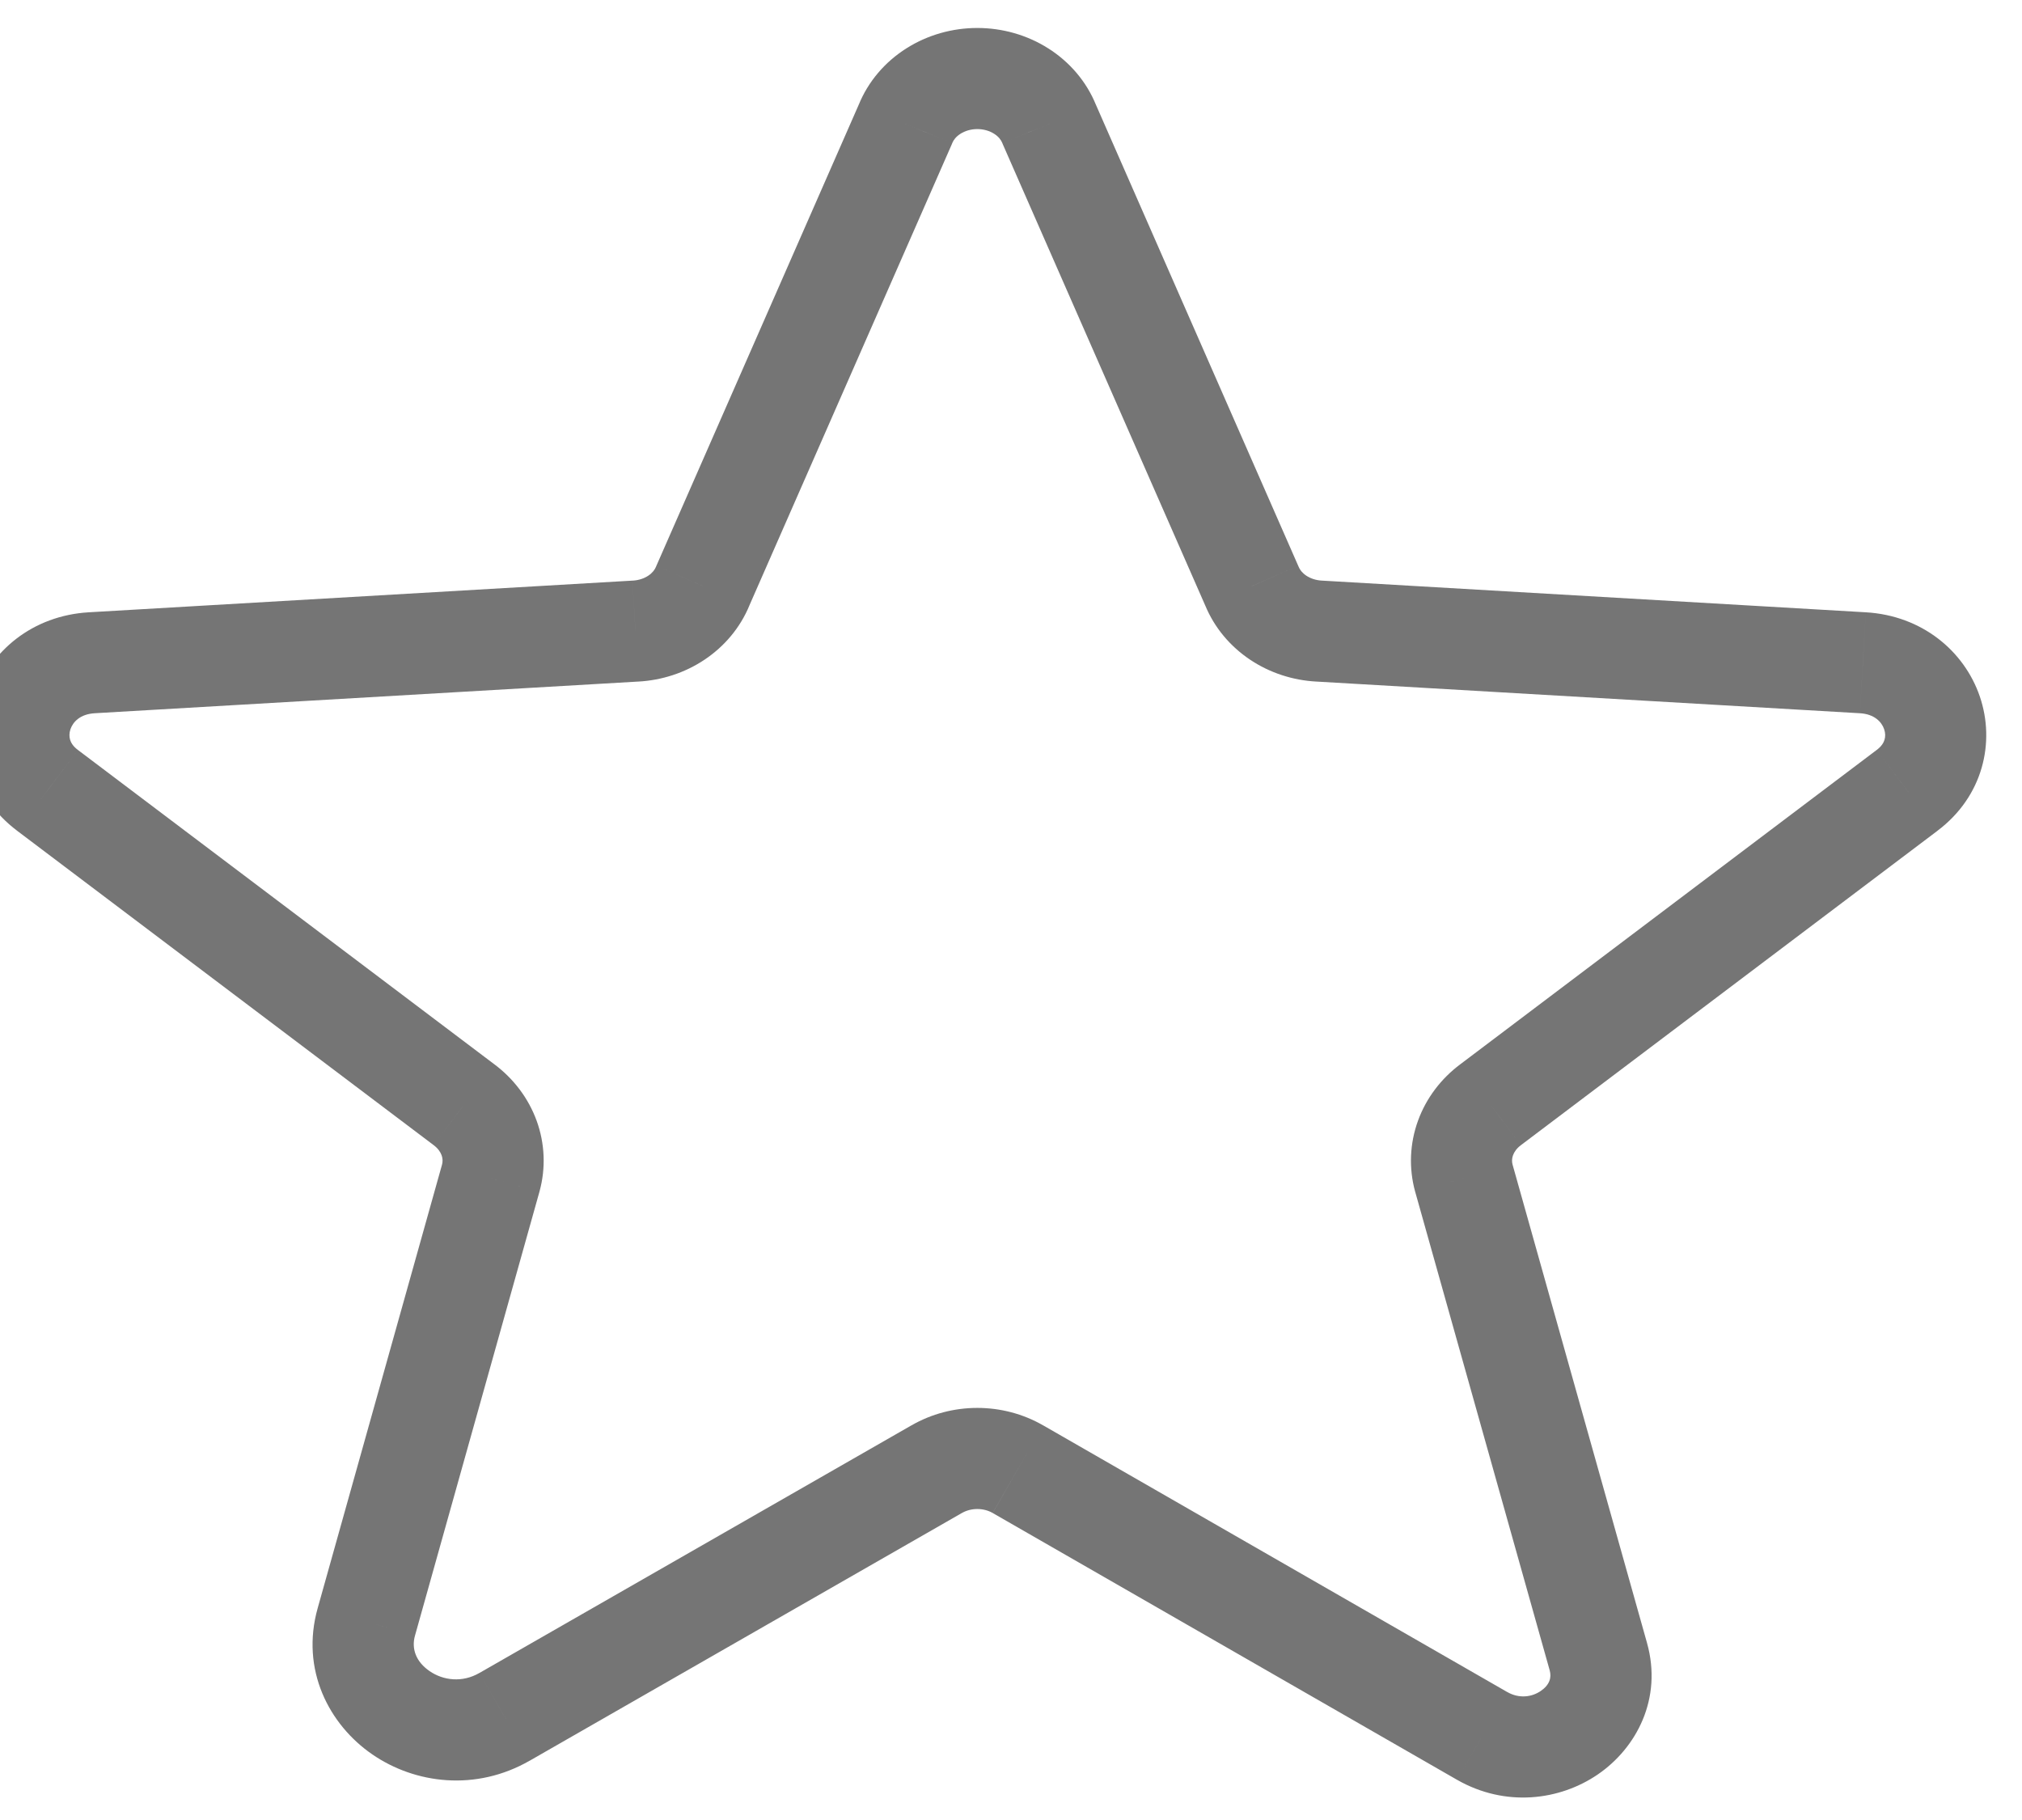 <svg width="60" height="54" viewBox="0 0 60 54" fill="none" xmlns="http://www.w3.org/2000/svg" xmlns:xlink="http://www.w3.org/1999/xlink">
<path d="M43.985,51.507L43.237,52.808L43.241,52.81L43.985,51.507ZM47.43,49.157L48.874,48.752L48.874,48.751L47.43,49.157ZM43.438,34.955L41.991,35.352L41.994,35.361L43.438,34.955ZM44.231,32.778L45.129,33.979L45.134,33.975L44.231,32.778ZM56.59,23.45L55.689,22.251L55.686,22.253L56.59,23.45ZM55.278,19.665L55.366,18.167L55.365,18.167L55.278,19.665ZM39.145,18.725L39.232,17.227L39.224,17.227L39.145,18.725ZM37.927,18.326L37.093,19.572L37.927,18.326ZM37.149,17.389L38.537,16.82C38.532,16.808 38.527,16.797 38.522,16.786L37.149,17.389ZM31.133,3.682L29.741,4.241C29.747,4.256 29.753,4.27 29.759,4.285L31.133,3.682ZM29,2.33L29,0.83L29,2.33ZM26.867,3.682L28.241,4.285C28.247,4.27 28.253,4.256 28.259,4.241L26.867,3.682ZM20.852,17.389L19.478,16.786C19.473,16.797 19.468,16.808 19.464,16.82L20.852,17.389ZM20.074,18.326L20.908,19.572L20.074,18.326ZM18.856,18.725L18.777,17.227L18.768,17.227L18.856,18.725ZM2.723,19.665L2.636,18.167L2.635,18.167L2.723,19.665ZM1.41,23.45L2.314,22.253L2.311,22.251L1.41,23.45ZM13.77,32.778L12.866,33.975L12.871,33.979L13.77,32.778ZM14.563,34.955L16.007,35.36L16.009,35.352L14.563,34.955ZM10.871,48.118L12.315,48.525L12.316,48.523L10.871,48.118ZM14.973,50.938L14.227,49.637L14.224,49.638L14.973,50.938ZM27.797,43.59L28.543,44.891L28.545,44.89L27.797,43.59ZM29,43.273L29,41.773L29,43.273ZM29.456,44.891L43.237,52.808L44.732,50.207L30.951,42.289L29.456,44.891ZM43.241,52.81C44.672,53.626 46.28,53.424 47.416,52.646C48.56,51.862 49.335,50.398 48.874,48.752L45.985,49.561C46.044,49.771 45.986,49.989 45.721,50.171C45.449,50.357 45.075,50.402 44.728,50.204L43.241,52.81ZM48.874,48.751L44.882,34.549L41.994,35.361L45.986,49.563L48.874,48.751ZM44.884,34.558C44.859,34.466 44.862,34.371 44.897,34.276L42.078,33.25C41.832,33.926 41.801,34.657 41.991,35.352L44.884,34.558ZM44.897,34.276C44.932,34.18 45.004,34.072 45.129,33.979L43.332,31.577C42.766,32 42.323,32.576 42.078,33.25L44.897,34.276ZM45.134,33.975L57.494,24.648L55.686,22.253L43.327,31.581L45.134,33.975ZM57.491,24.649C58.846,23.631 59.212,22.022 58.748,20.664C58.286,19.315 57.033,18.265 55.366,18.167L55.19,21.162C55.627,21.188 55.837,21.425 55.909,21.635C55.948,21.748 55.948,21.855 55.921,21.945C55.898,22.027 55.84,22.137 55.689,22.251L57.491,24.649ZM55.365,18.167L39.232,17.227L39.057,20.222L55.19,21.162L55.365,18.167ZM39.224,17.227C39.044,17.217 38.883,17.161 38.761,17.079L37.093,19.572C37.679,19.965 38.365,20.186 39.066,20.223L39.224,17.227ZM38.761,17.079C38.64,16.998 38.57,16.902 38.537,16.82L35.761,17.958C36.034,18.623 36.505,19.179 37.093,19.572L38.761,17.079ZM38.522,16.786L32.507,3.079L29.759,4.285L35.775,17.991L38.522,16.786ZM32.525,3.122C32.241,2.417 31.736,1.834 31.105,1.435L29.499,3.969C29.632,4.053 29.706,4.154 29.741,4.241L32.525,3.122ZM31.105,1.435C30.476,1.036 29.741,0.83 29,0.83L29,3.83C29.191,3.83 29.366,3.884 29.499,3.969L31.105,1.435ZM29,0.83C28.259,0.83 27.525,1.036 26.895,1.435L28.501,3.969C28.635,3.884 28.809,3.83 29,3.83L29,0.83ZM26.895,1.435C26.265,1.834 25.759,2.417 25.476,3.122L28.259,4.241C28.294,4.154 28.369,4.053 28.501,3.969L26.895,1.435ZM25.494,3.079L19.478,16.786L22.225,17.991L28.241,4.285L25.494,3.079ZM19.464,16.82C19.43,16.902 19.36,16.998 19.239,17.079L20.908,19.572C21.496,19.179 21.967,18.623 22.24,17.958L19.464,16.82ZM19.239,17.079C19.117,17.161 18.957,17.217 18.777,17.227L18.934,20.223C19.635,20.186 20.321,19.965 20.908,19.572L19.239,17.079ZM18.768,17.227L2.636,18.167L2.81,21.162L18.943,20.222L18.768,17.227ZM2.635,18.167C0.967,18.265 -0.286,19.315 -0.747,20.664C-1.212,22.022 -0.846,23.631 0.509,24.649L2.311,22.251C2.16,22.137 2.103,22.027 2.079,21.945C2.053,21.855 2.053,21.748 2.091,21.635C2.163,21.425 2.373,21.188 2.811,21.162L2.635,18.167ZM0.507,24.648L12.866,33.975L14.673,31.581L2.314,22.253L0.507,24.648ZM12.871,33.979C12.996,34.072 13.069,34.18 13.104,34.276L15.923,33.25C15.677,32.576 15.234,32 14.668,31.577L12.871,33.979ZM13.104,34.276C13.138,34.371 13.141,34.466 13.116,34.558L16.009,35.352C16.2,34.657 16.169,33.926 15.923,33.25L13.104,34.276ZM13.118,34.55L9.427,47.713L12.316,48.523L16.007,35.36L13.118,34.55ZM9.428,47.71C8.91,49.542 9.767,51.173 11.047,52.053C12.318,52.928 14.121,53.159 15.721,52.238L14.224,49.638C13.719,49.929 13.157,49.864 12.747,49.582C12.344,49.305 12.203,48.92 12.315,48.525L9.428,47.71ZM15.719,52.24L28.543,44.891L27.051,42.288L14.227,49.637L15.719,52.24ZM28.545,44.89C28.671,44.818 28.829,44.773 29,44.773L29,41.773C28.319,41.773 27.643,41.948 27.049,42.29L28.545,44.89ZM29,44.773C29.171,44.773 29.33,44.818 29.455,44.89L30.951,42.29C30.358,41.948 29.681,41.773 29,41.773L29,44.773Z" fill="#757575"/>
</svg>
